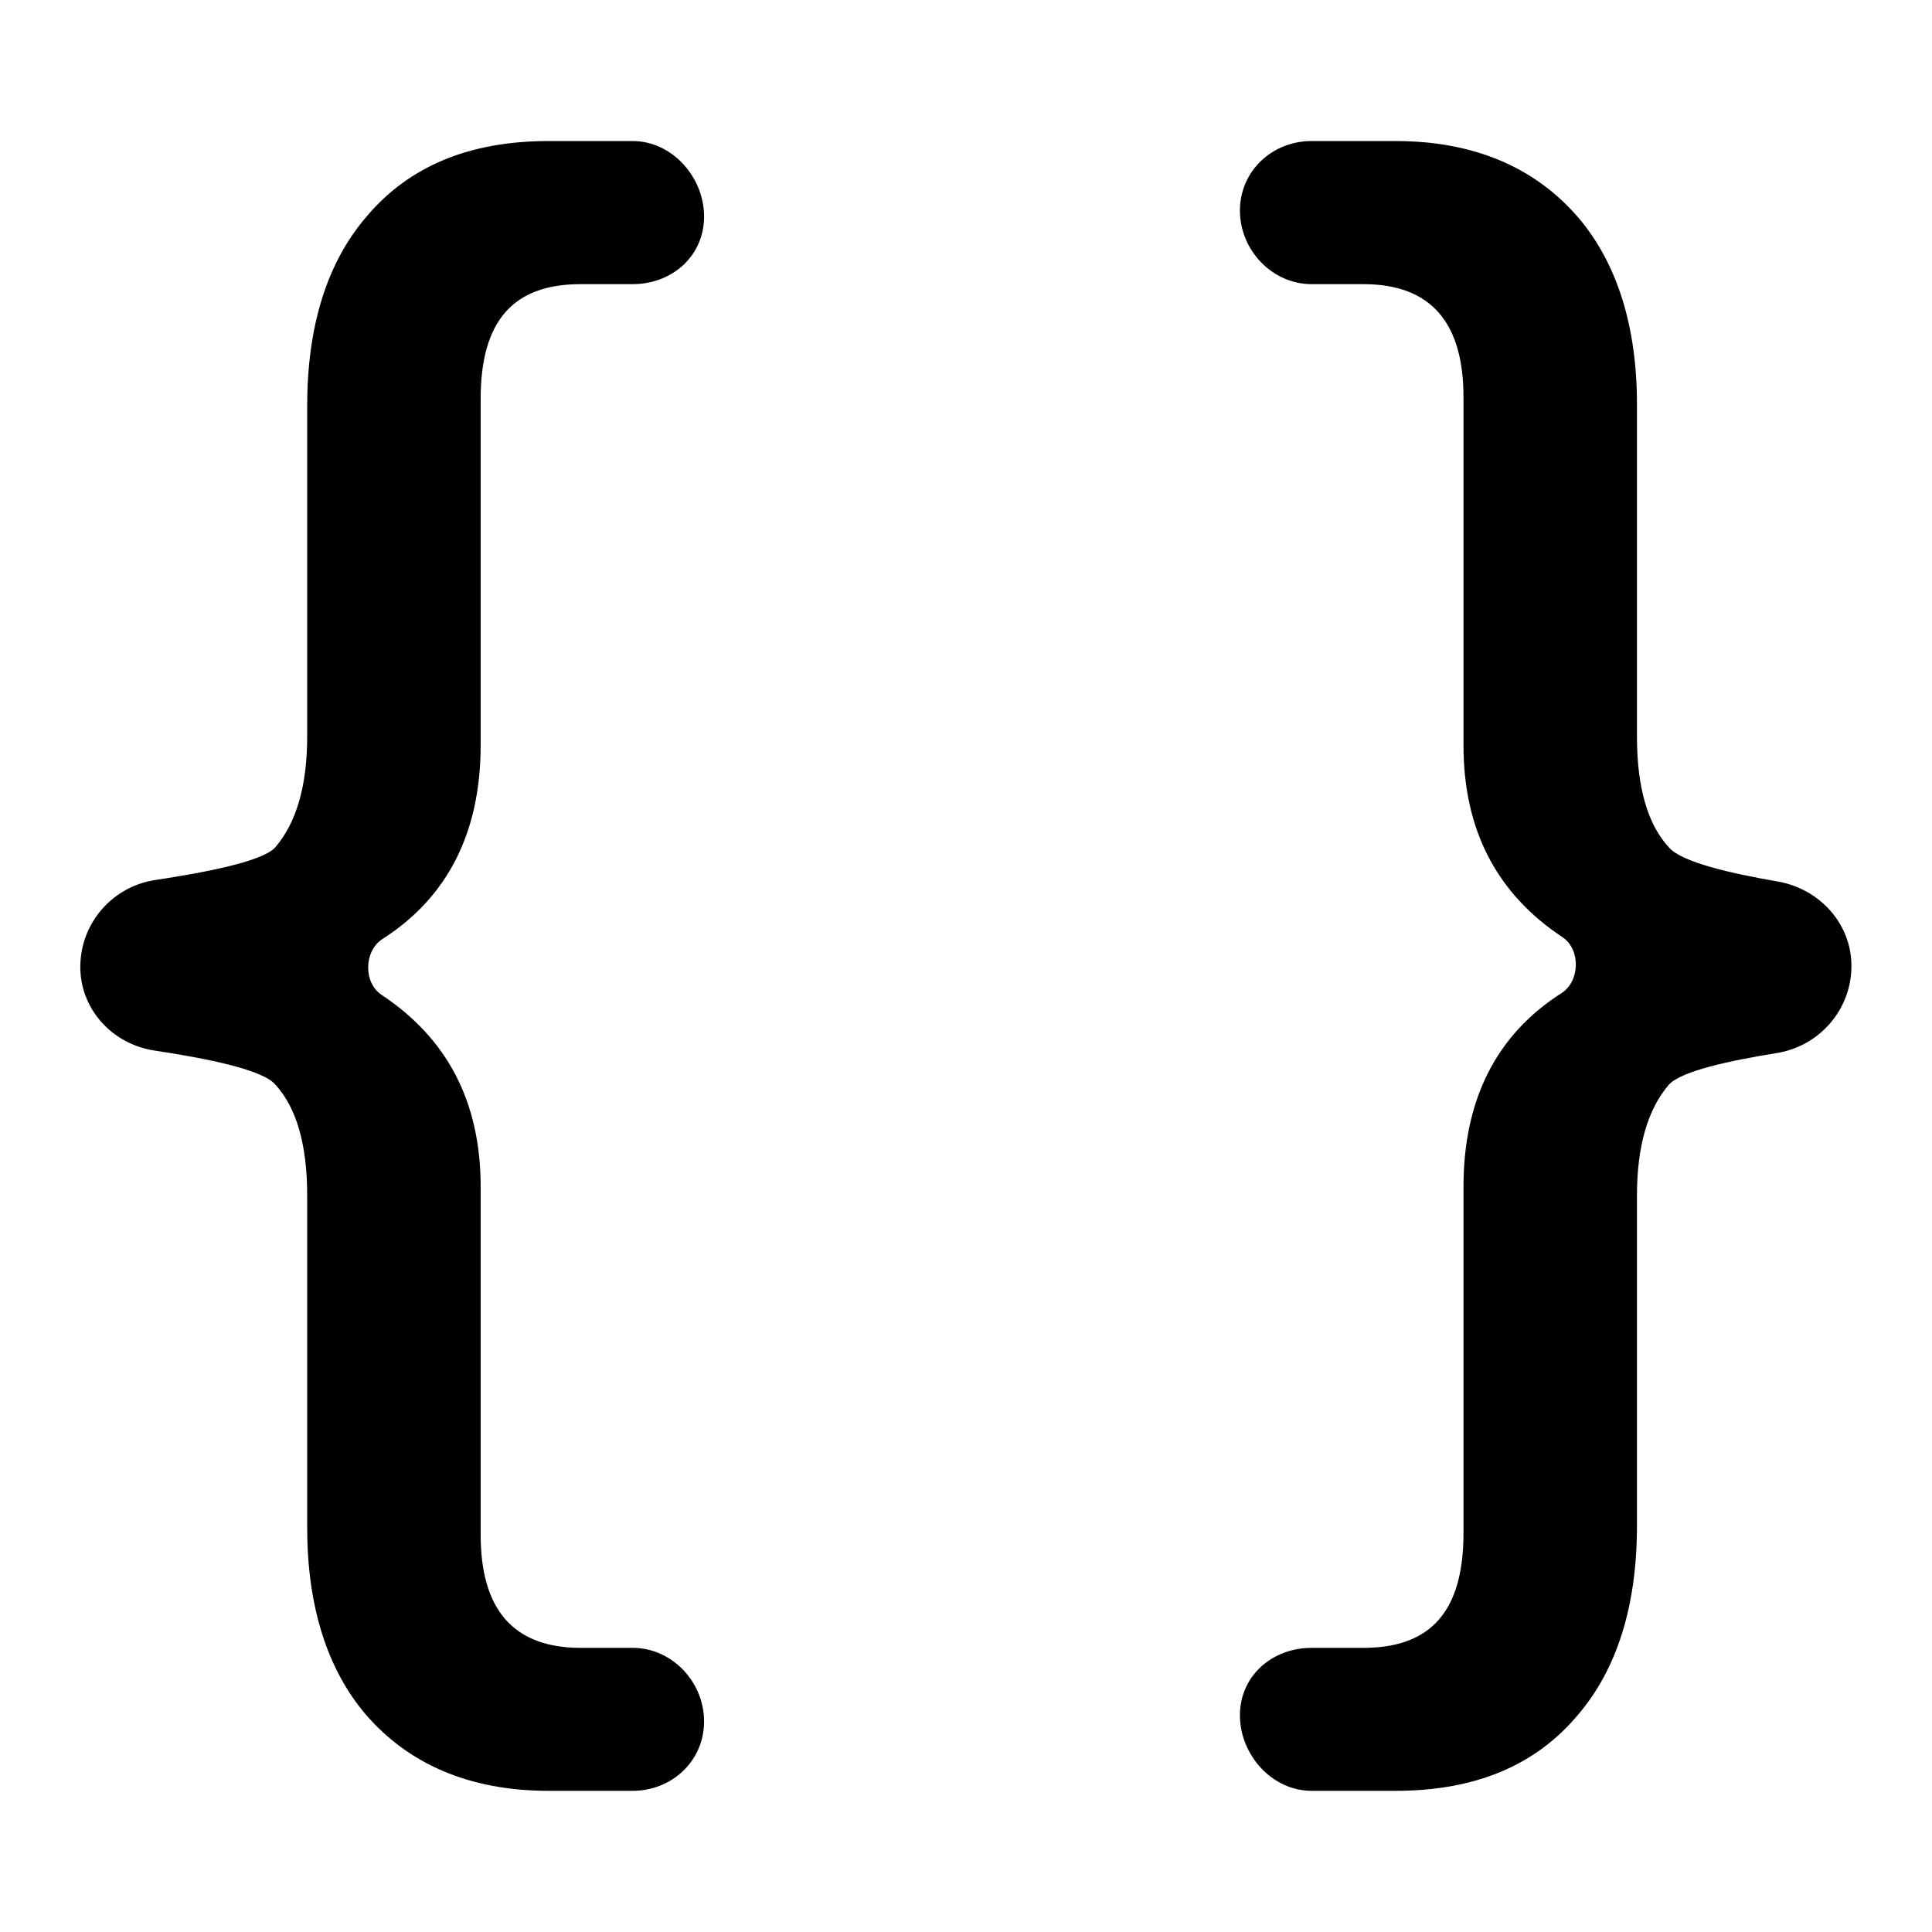 <svg width="14" height="14" viewBox="0 0 14 14" fill="currentColor" xmlns="http://www.w3.org/2000/svg">
  <g id="icon_brace">
    <g id="Union">
      <path
        d="M4.584 1.022C4.87 1.022 5.102 1.283 5.102 1.569C5.102 1.856 4.87 2.059 4.584 2.059H4.208C3.716 2.059 3.483 2.328 3.483 2.891V5.4C3.483 6.033 3.243 6.503 2.772 6.804C2.637 6.89 2.632 7.121 2.765 7.209C3.241 7.525 3.483 7.984 3.483 8.6V11.121C3.483 11.659 3.716 11.941 4.208 11.941H4.584C4.87 11.941 5.102 12.188 5.102 12.474C5.102 12.76 4.87 12.977 4.584 12.977H3.975C3.405 12.977 2.964 12.785 2.653 12.427C2.368 12.094 2.226 11.633 2.226 11.07V8.664C2.226 8.293 2.148 8.024 1.993 7.857C1.897 7.749 1.493 7.669 1.121 7.613C0.811 7.567 0.576 7.308 0.582 6.995C0.588 6.684 0.817 6.424 1.124 6.377C1.494 6.321 1.898 6.243 1.993 6.142C2.148 5.963 2.226 5.694 2.226 5.336V2.942C2.226 2.366 2.368 1.906 2.653 1.573C2.964 1.202 3.405 1.022 3.975 1.022H4.584Z" />
      <path
        d="M9.504 12.977C9.218 12.977 8.985 12.717 8.985 12.43C8.985 12.144 9.218 11.941 9.504 11.941H9.879C10.372 11.941 10.605 11.672 10.605 11.109V8.6C10.605 7.967 10.844 7.497 11.316 7.196C11.45 7.11 11.455 6.879 11.322 6.791C10.846 6.475 10.605 6.015 10.605 5.4V2.878C10.605 2.341 10.372 2.059 9.879 2.059L9.504 2.059C9.218 2.059 8.985 1.812 8.985 1.526C8.985 1.24 9.218 1.022 9.504 1.022L10.113 1.022C10.683 1.022 11.123 1.214 11.434 1.573C11.719 1.906 11.862 2.366 11.862 2.93V5.336C11.862 5.707 11.94 5.976 12.095 6.142C12.188 6.248 12.541 6.329 12.878 6.387C13.187 6.439 13.422 6.698 13.416 7.011C13.411 7.322 13.181 7.582 12.874 7.631C12.539 7.685 12.188 7.76 12.095 7.858C11.94 8.037 11.862 8.306 11.862 8.664V11.057C11.862 11.633 11.719 12.094 11.434 12.427C11.123 12.798 10.683 12.977 10.113 12.977H9.504Z" />
    </g>
  </g>
</svg>
